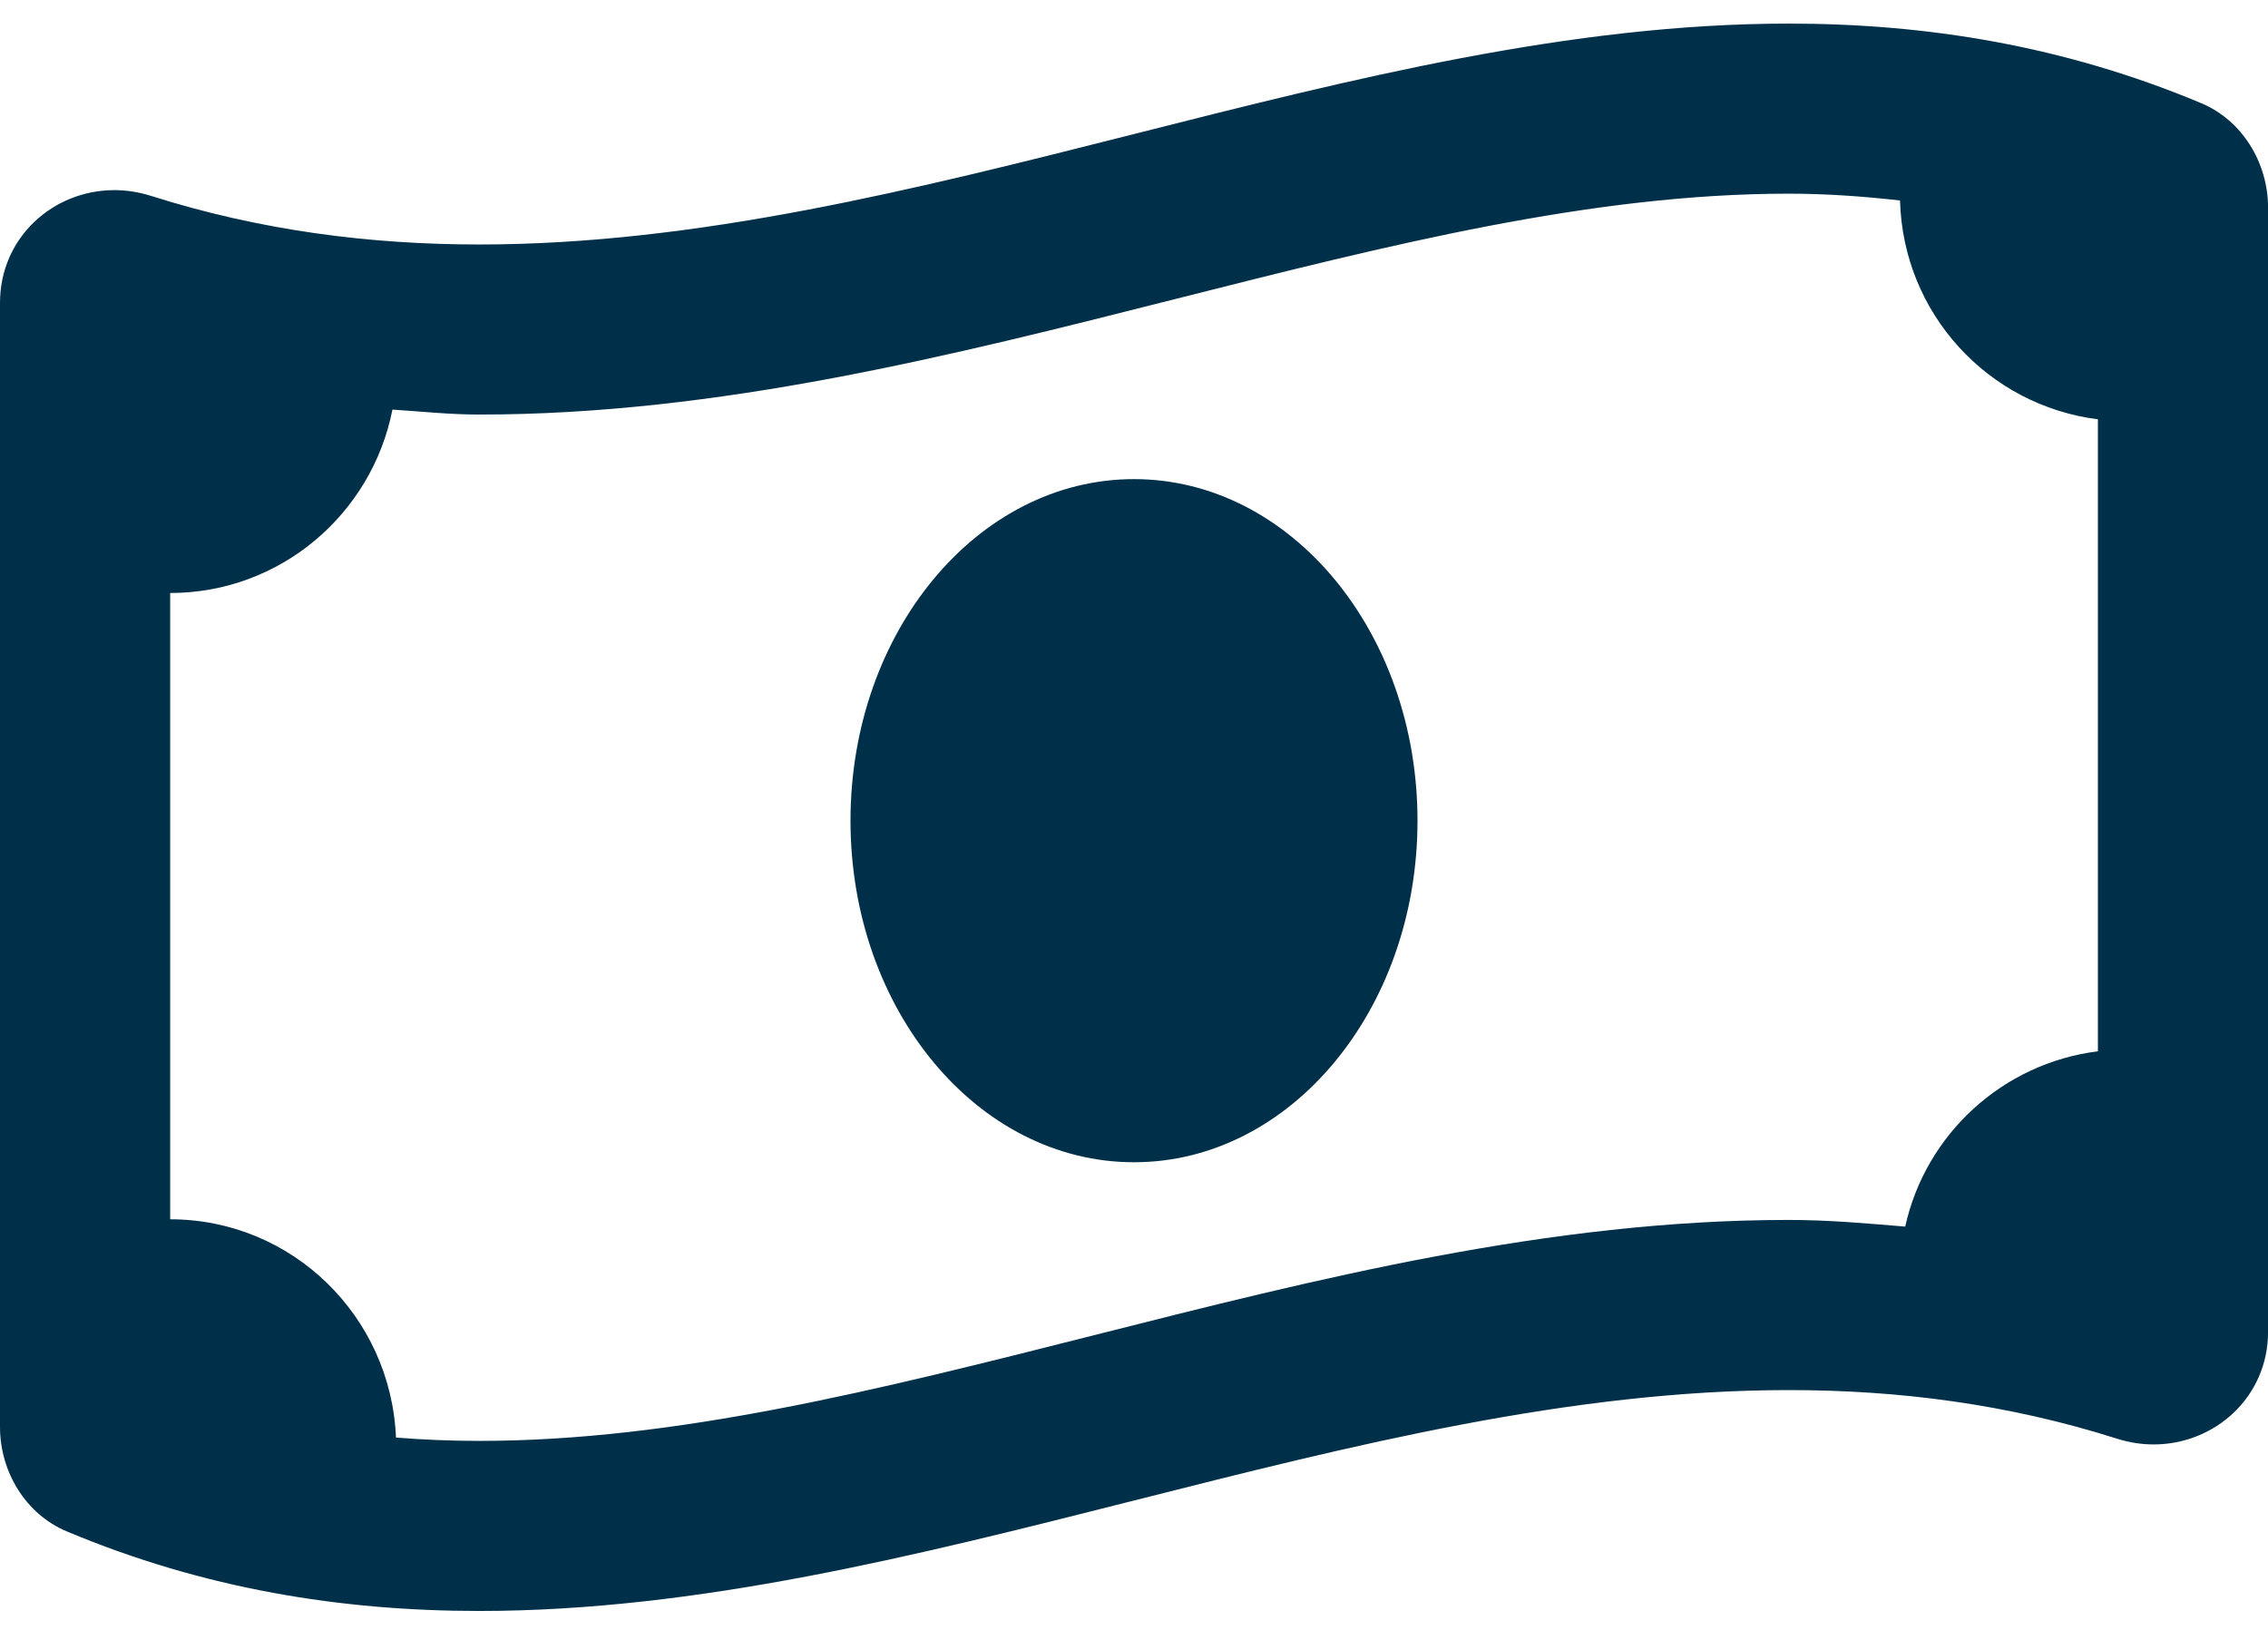 <svg width="32" height="23" viewBox="0 0 32 23" fill="none" xmlns="http://www.w3.org/2000/svg">
<path d="M16 6.761C13.791 6.761 12 8.919 12 11.581C12 14.243 13.79 16.401 16 16.401C18.209 16.401 20 14.244 20 11.581C20 8.919 18.209 6.761 16 6.761ZM31.058 1.456C29.119 0.643 27.177 0.333 25.238 0.333C19.079 0.333 12.921 3.45 6.763 3.45C5.218 3.45 3.675 3.254 2.13 2.764C1.956 2.709 1.782 2.683 1.613 2.683C0.752 2.683 0 3.349 0 4.274V20.137C0 20.768 0.361 21.366 0.942 21.61C2.881 22.424 4.822 22.733 6.763 22.733C12.921 22.733 19.079 19.616 25.238 19.616C26.782 19.616 28.326 19.811 29.87 20.302C30.044 20.357 30.218 20.383 30.388 20.383C31.248 20.383 32.001 19.716 32.001 18.792V2.93C32 2.298 31.639 1.7 31.058 1.456ZM29.6 14.835C28.256 15.005 27.171 16.001 26.881 17.309C26.341 17.264 25.803 17.215 25.238 17.215C21.86 17.215 18.581 18.045 15.411 18.848C12.393 19.611 9.543 20.333 6.763 20.333C6.362 20.333 5.97 20.317 5.587 20.286C5.516 18.575 4.122 17.206 2.401 17.206V8.368C3.954 8.368 5.247 7.255 5.537 5.78C5.944 5.806 6.341 5.85 6.763 5.85C10.141 5.85 13.419 5.021 16.589 4.218C19.607 3.455 22.457 2.733 25.238 2.733C25.779 2.733 26.299 2.772 26.808 2.829C26.851 4.427 28.052 5.721 29.6 5.917V14.835Z" fill="#003049"/>
</svg>
